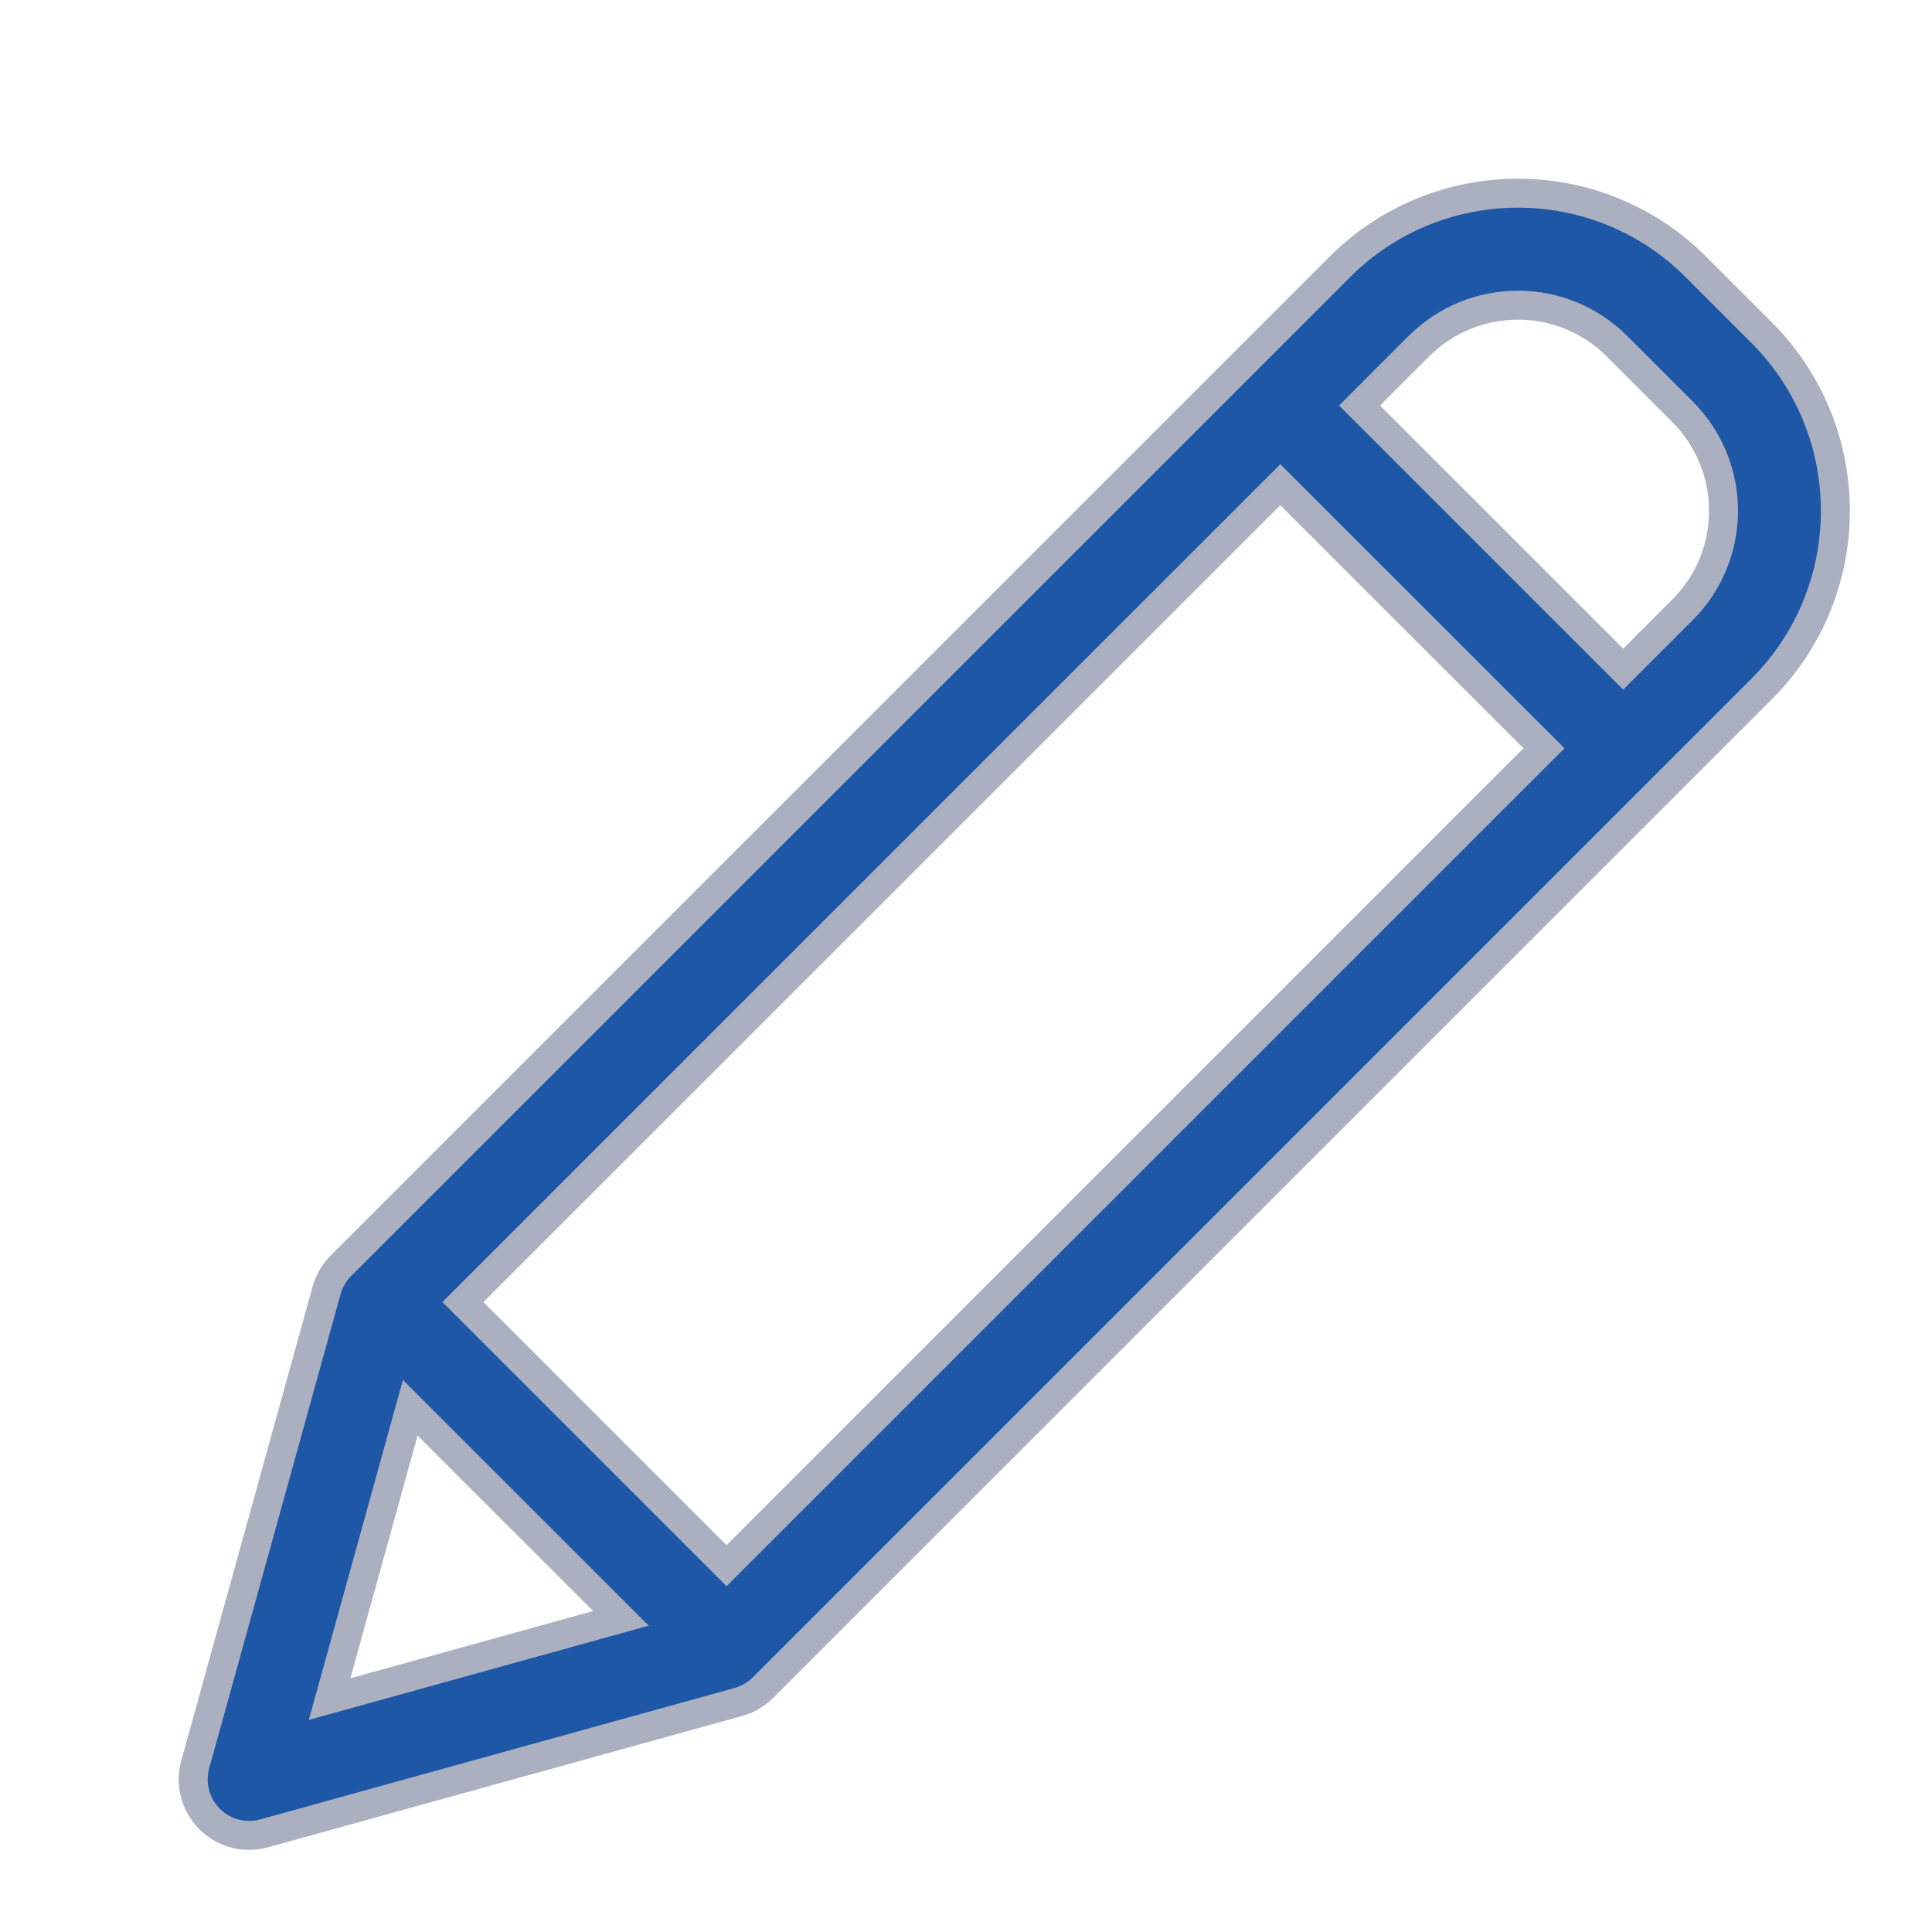 <svg width="20" height="20" viewBox="0 0 20 20" fill="none" xmlns="http://www.w3.org/2000/svg">
<path d="M17.557 2.764C16.539 1.745 14.887 1.745 13.869 2.764L3.53 13.102C3.459 13.173 3.408 13.261 3.381 13.357L2.021 18.266C1.965 18.467 2.022 18.682 2.17 18.83C2.317 18.978 2.533 19.035 2.734 18.979L7.643 17.619C7.739 17.593 7.827 17.541 7.898 17.471L18.237 7.132C19.254 6.113 19.254 4.463 18.237 3.444L17.557 2.764ZM4.792 13.479L13.254 5.018L15.983 7.746L7.521 16.208L4.792 13.479ZM4.247 14.573L6.428 16.753L3.412 17.589L4.247 14.573ZM17.418 6.312L16.803 6.927L14.074 4.198L14.689 3.583C15.255 3.018 16.172 3.018 16.738 3.583L17.418 4.263C17.983 4.83 17.983 5.746 17.418 6.312Z" fill="#1D57A5" stroke="#ABB0C1" stroke-width="0.3"/>
</svg>
